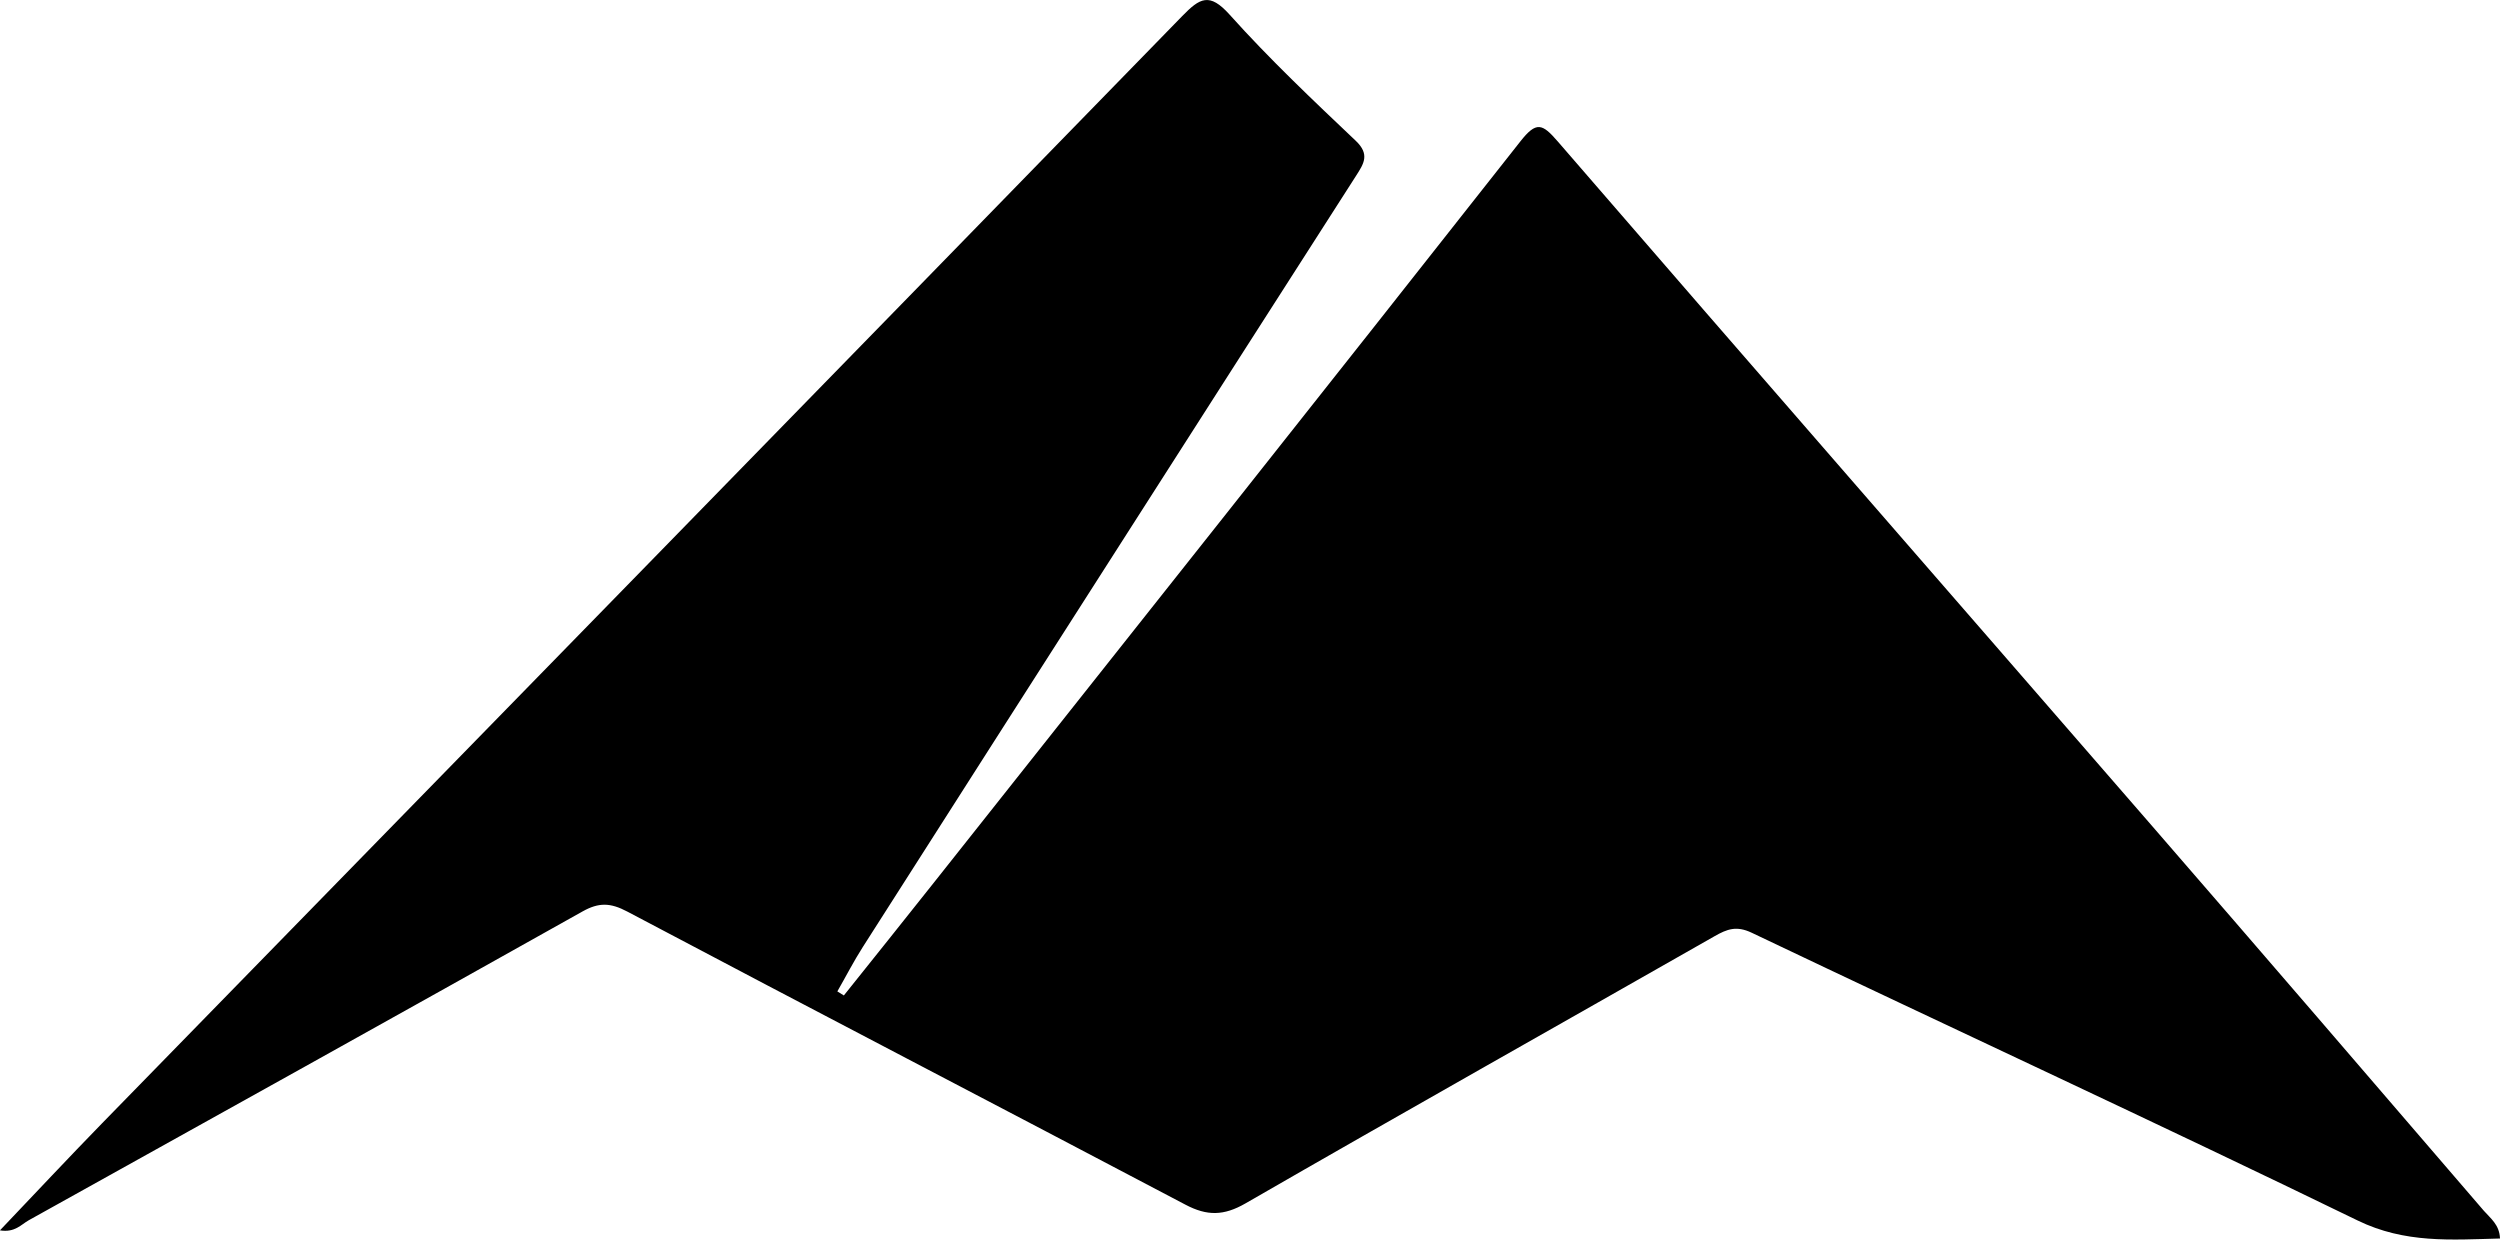 <?xml version="1.0" encoding="UTF-8"?>
<svg id="Layer_1" data-name="Layer 1" xmlns="http://www.w3.org/2000/svg" viewBox="0 0 399.21 197.94">
  <path d="m134.75,158.96c4.8-6.01,9.62-12.01,14.39-18.04,31.24-39.42,62.52-78.81,93.63-118.33,2.57-3.27,3.5-2.86,5.98,0,31.48,36.42,63.14,72.7,94.69,109.06,17.79,20.51,35.49,41.1,53.19,61.69,1.03,1.19,2.5,2.21,2.58,4.43-7.79.2-15.16.81-22.74-2.88-32.11-15.61-64.53-30.59-96.76-45.95-2.42-1.15-3.92-.58-5.89.54-24.97,14.23-50.03,28.33-74.93,42.68-3.47,2-6.13,2.03-9.57.22-29.69-15.65-59.47-31.11-89.14-46.81-2.72-1.44-4.56-1.49-7.19-.01-29.42,16.51-58.91,32.89-88.39,49.29-1.23.69-2.23,2.01-4.61,1.62,5.65-5.93,10.94-11.59,16.34-17.13C73.83,120.43,131.35,61.55,188.78,2.57c2.82-2.89,4.34-3.83,7.58-.22,6.33,7.06,13.24,13.6,20.13,20.13,2.29,2.17,1.28,3.67.07,5.56-12.21,19.05-24.42,38.11-36.61,57.18-14.06,21.99-28.13,43.97-42.16,65.98-1.47,2.3-2.72,4.74-4.08,7.11.35.22.69.43,1.04.65Z"/>
</svg>